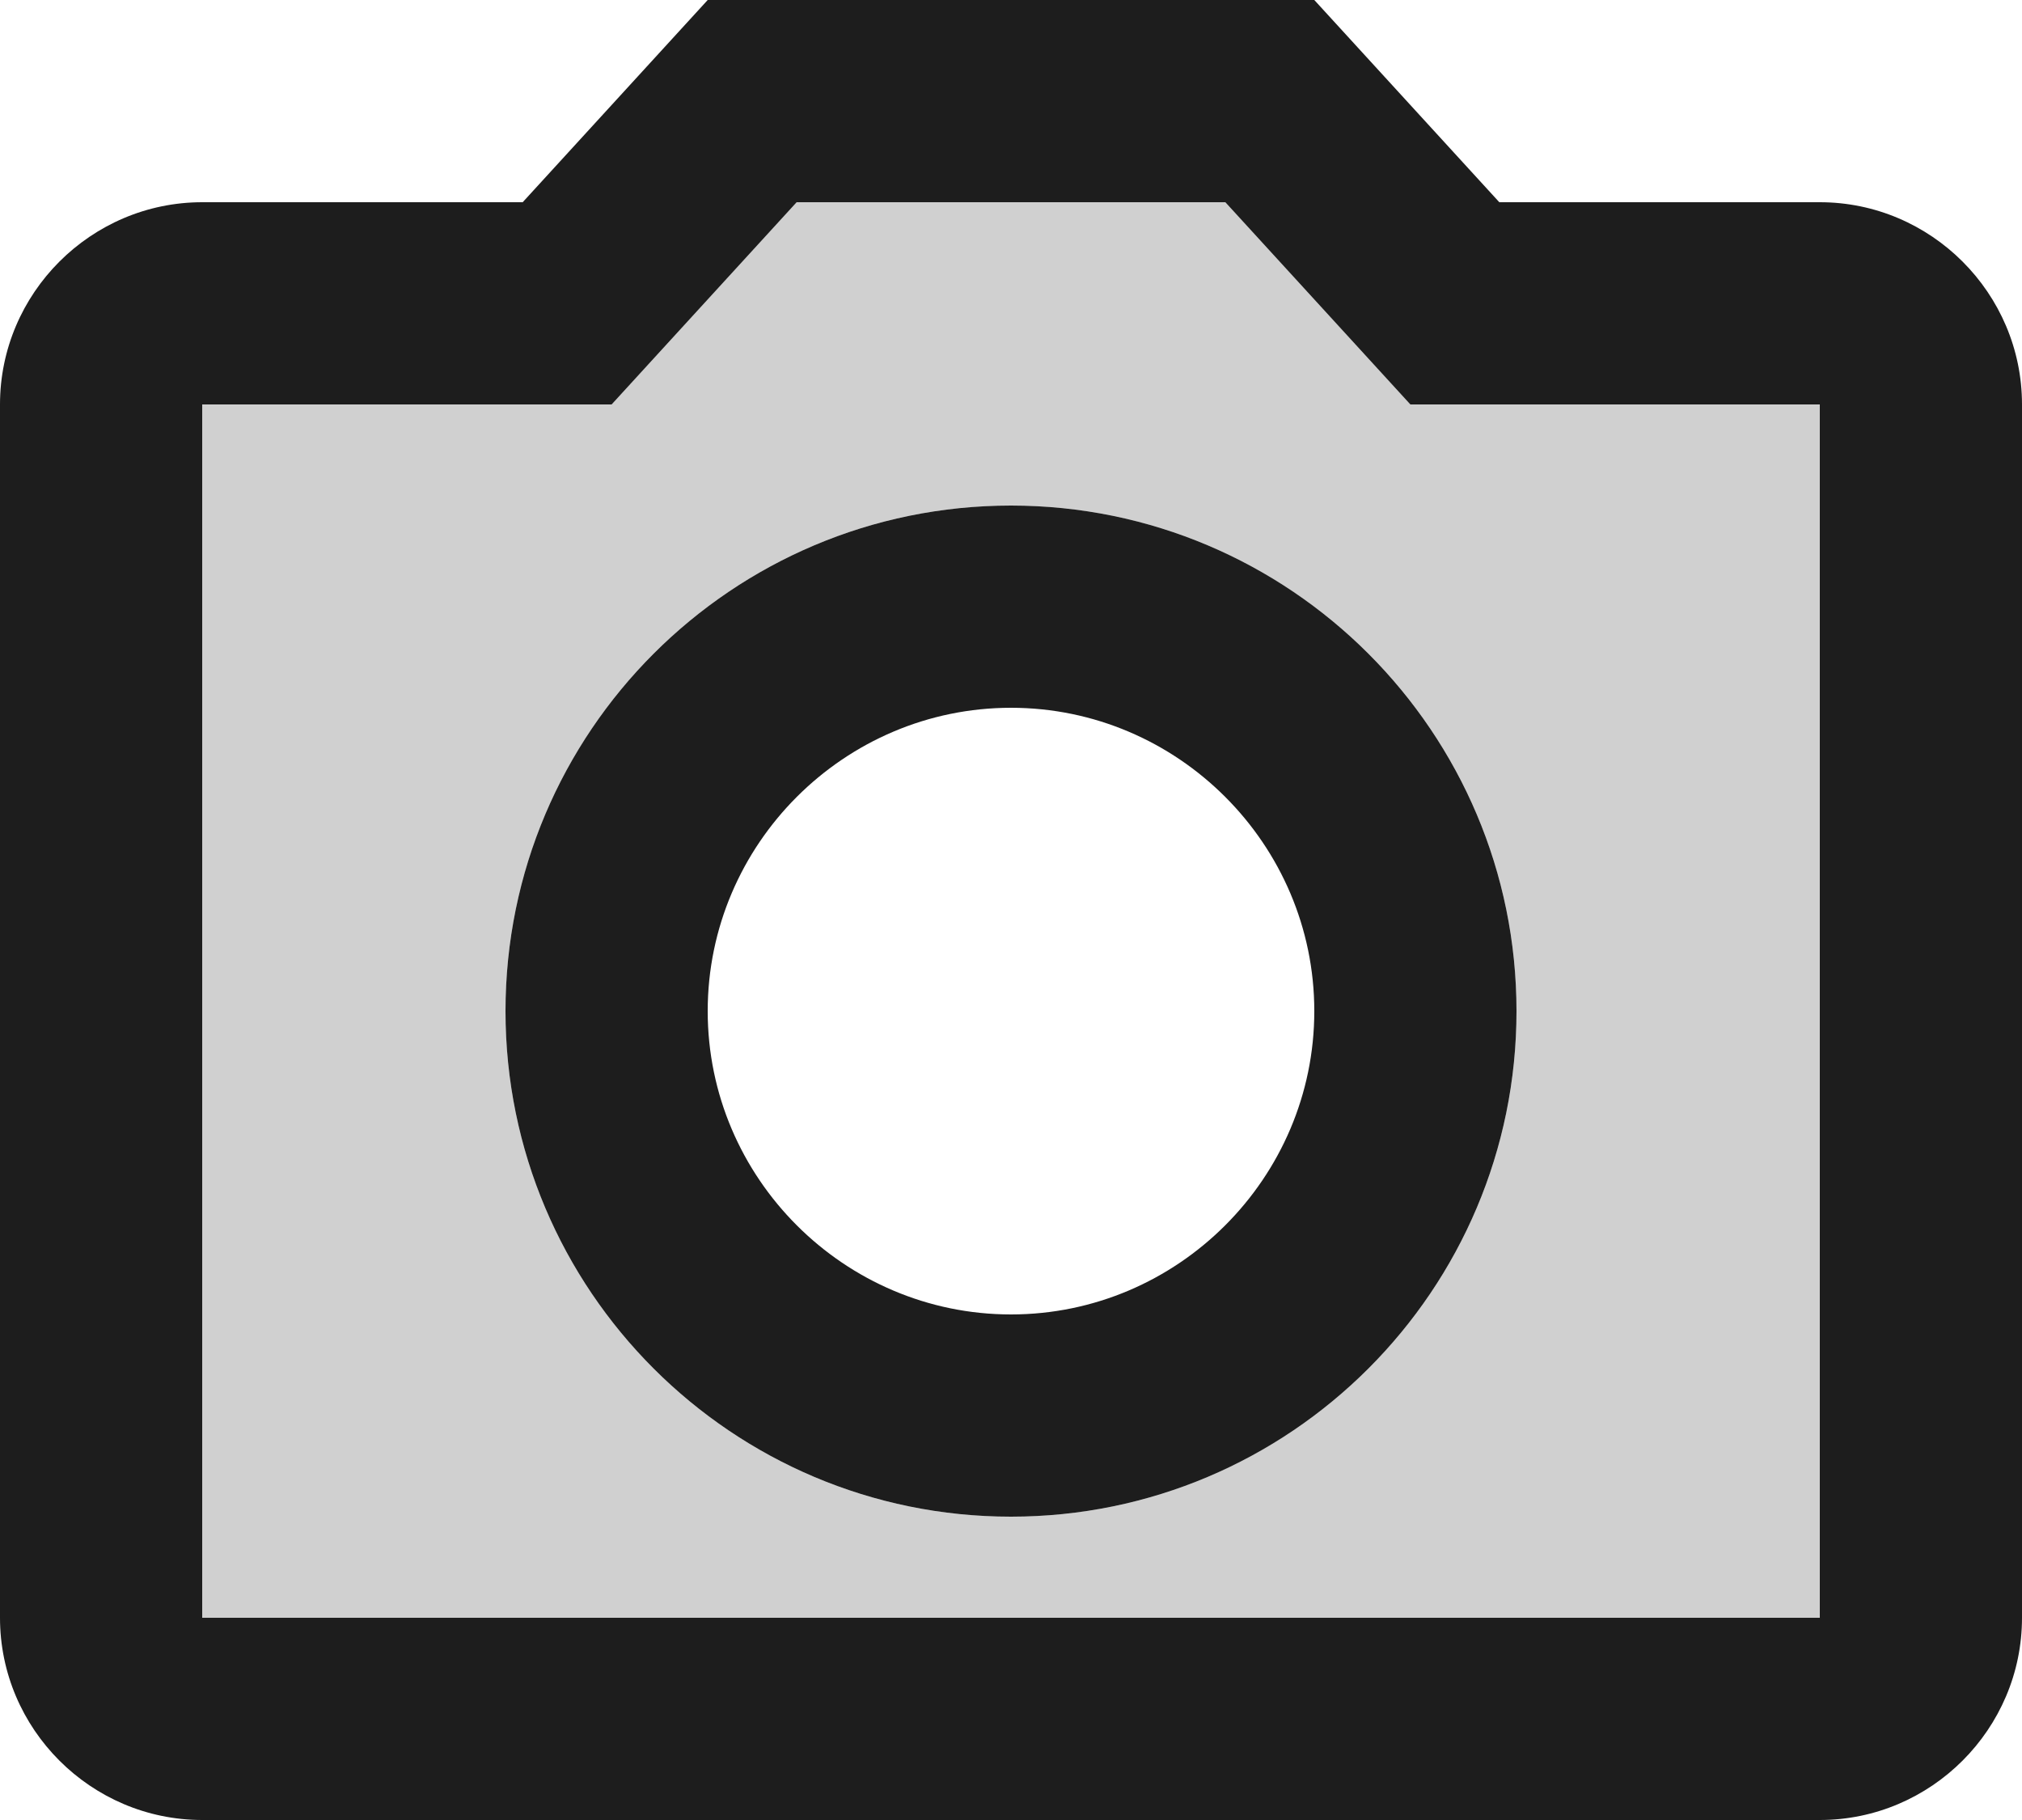 <?xml version="1.0" encoding="UTF-8"?>
<svg width="20px" height="18px" viewBox="0 0 20 18" version="1.1" xmlns="http://www.w3.org/2000/svg" xmlns:xlink="http://www.w3.org/1999/xlink">
    <!-- Generator: Sketch 52.5 (67469) - http://www.bohemiancoding.com/sketch -->
    <title>photo_camera</title>
    <desc>Created with Sketch.</desc>
    <g id="Icons" stroke="none" stroke-width="1" fill="none" fill-rule="evenodd">
        <g id="Two-Tone" transform="translate(-204, -2858)">
            <g id="Image" transform="translate(100, 2626)">
                <g id="Two-Tone-/-Image-/-photo_camera" transform="translate(102, 230)">
                    <g>
                        <polygon id="Path" points="0 0 24 0 24 24 0 24"></polygon>
                        <path d="M20,6 L15.95,6 L14.12,4 L9.88,4 L8.05,6 L4,6 L4,18 L20,18 L20,6 Z M12,17 C9.24,17 7,14.76 7,12 C7,9.24 9.24,7 12,7 C14.76,7 17,9.24 17,12 C17,14.76 14.76,17 12,17 Z" id="🔹-Secondary-Color" fill="#D0D0D0"></path>
                        <path d="M4,20 L20,20 C21.1,20 22,19.1 22,18 L22,6 C22,4.9 21.1,4 20,4 L16.83,4 L15,2 L9,2 L7.17,4 L4,4 C2.9,4 2,4.9 2,6 L2,18 C2,19.1 2.9,20 4,20 Z M4,6 L8.05,6 L9.88,4 L14.12,4 L15.95,6 L20,6 L20,18 L4,18 L4,6 Z M12,7 C9.24,7 7,9.24 7,12 C7,14.76 9.24,17 12,17 C14.76,17 17,14.76 17,12 C17,9.24 14.76,7 12,7 Z M12,15 C10.35,15 9,13.65 9,12 C9,10.35 10.35,9 12,9 C13.65,9 15,10.35 15,12 C15,13.65 13.65,15 12,15 Z" id="🔹-Primary-Color" fill="#1D1D1D"></path>
                    </g>
                </g>
            </g>
        </g>
    </g>
</svg>